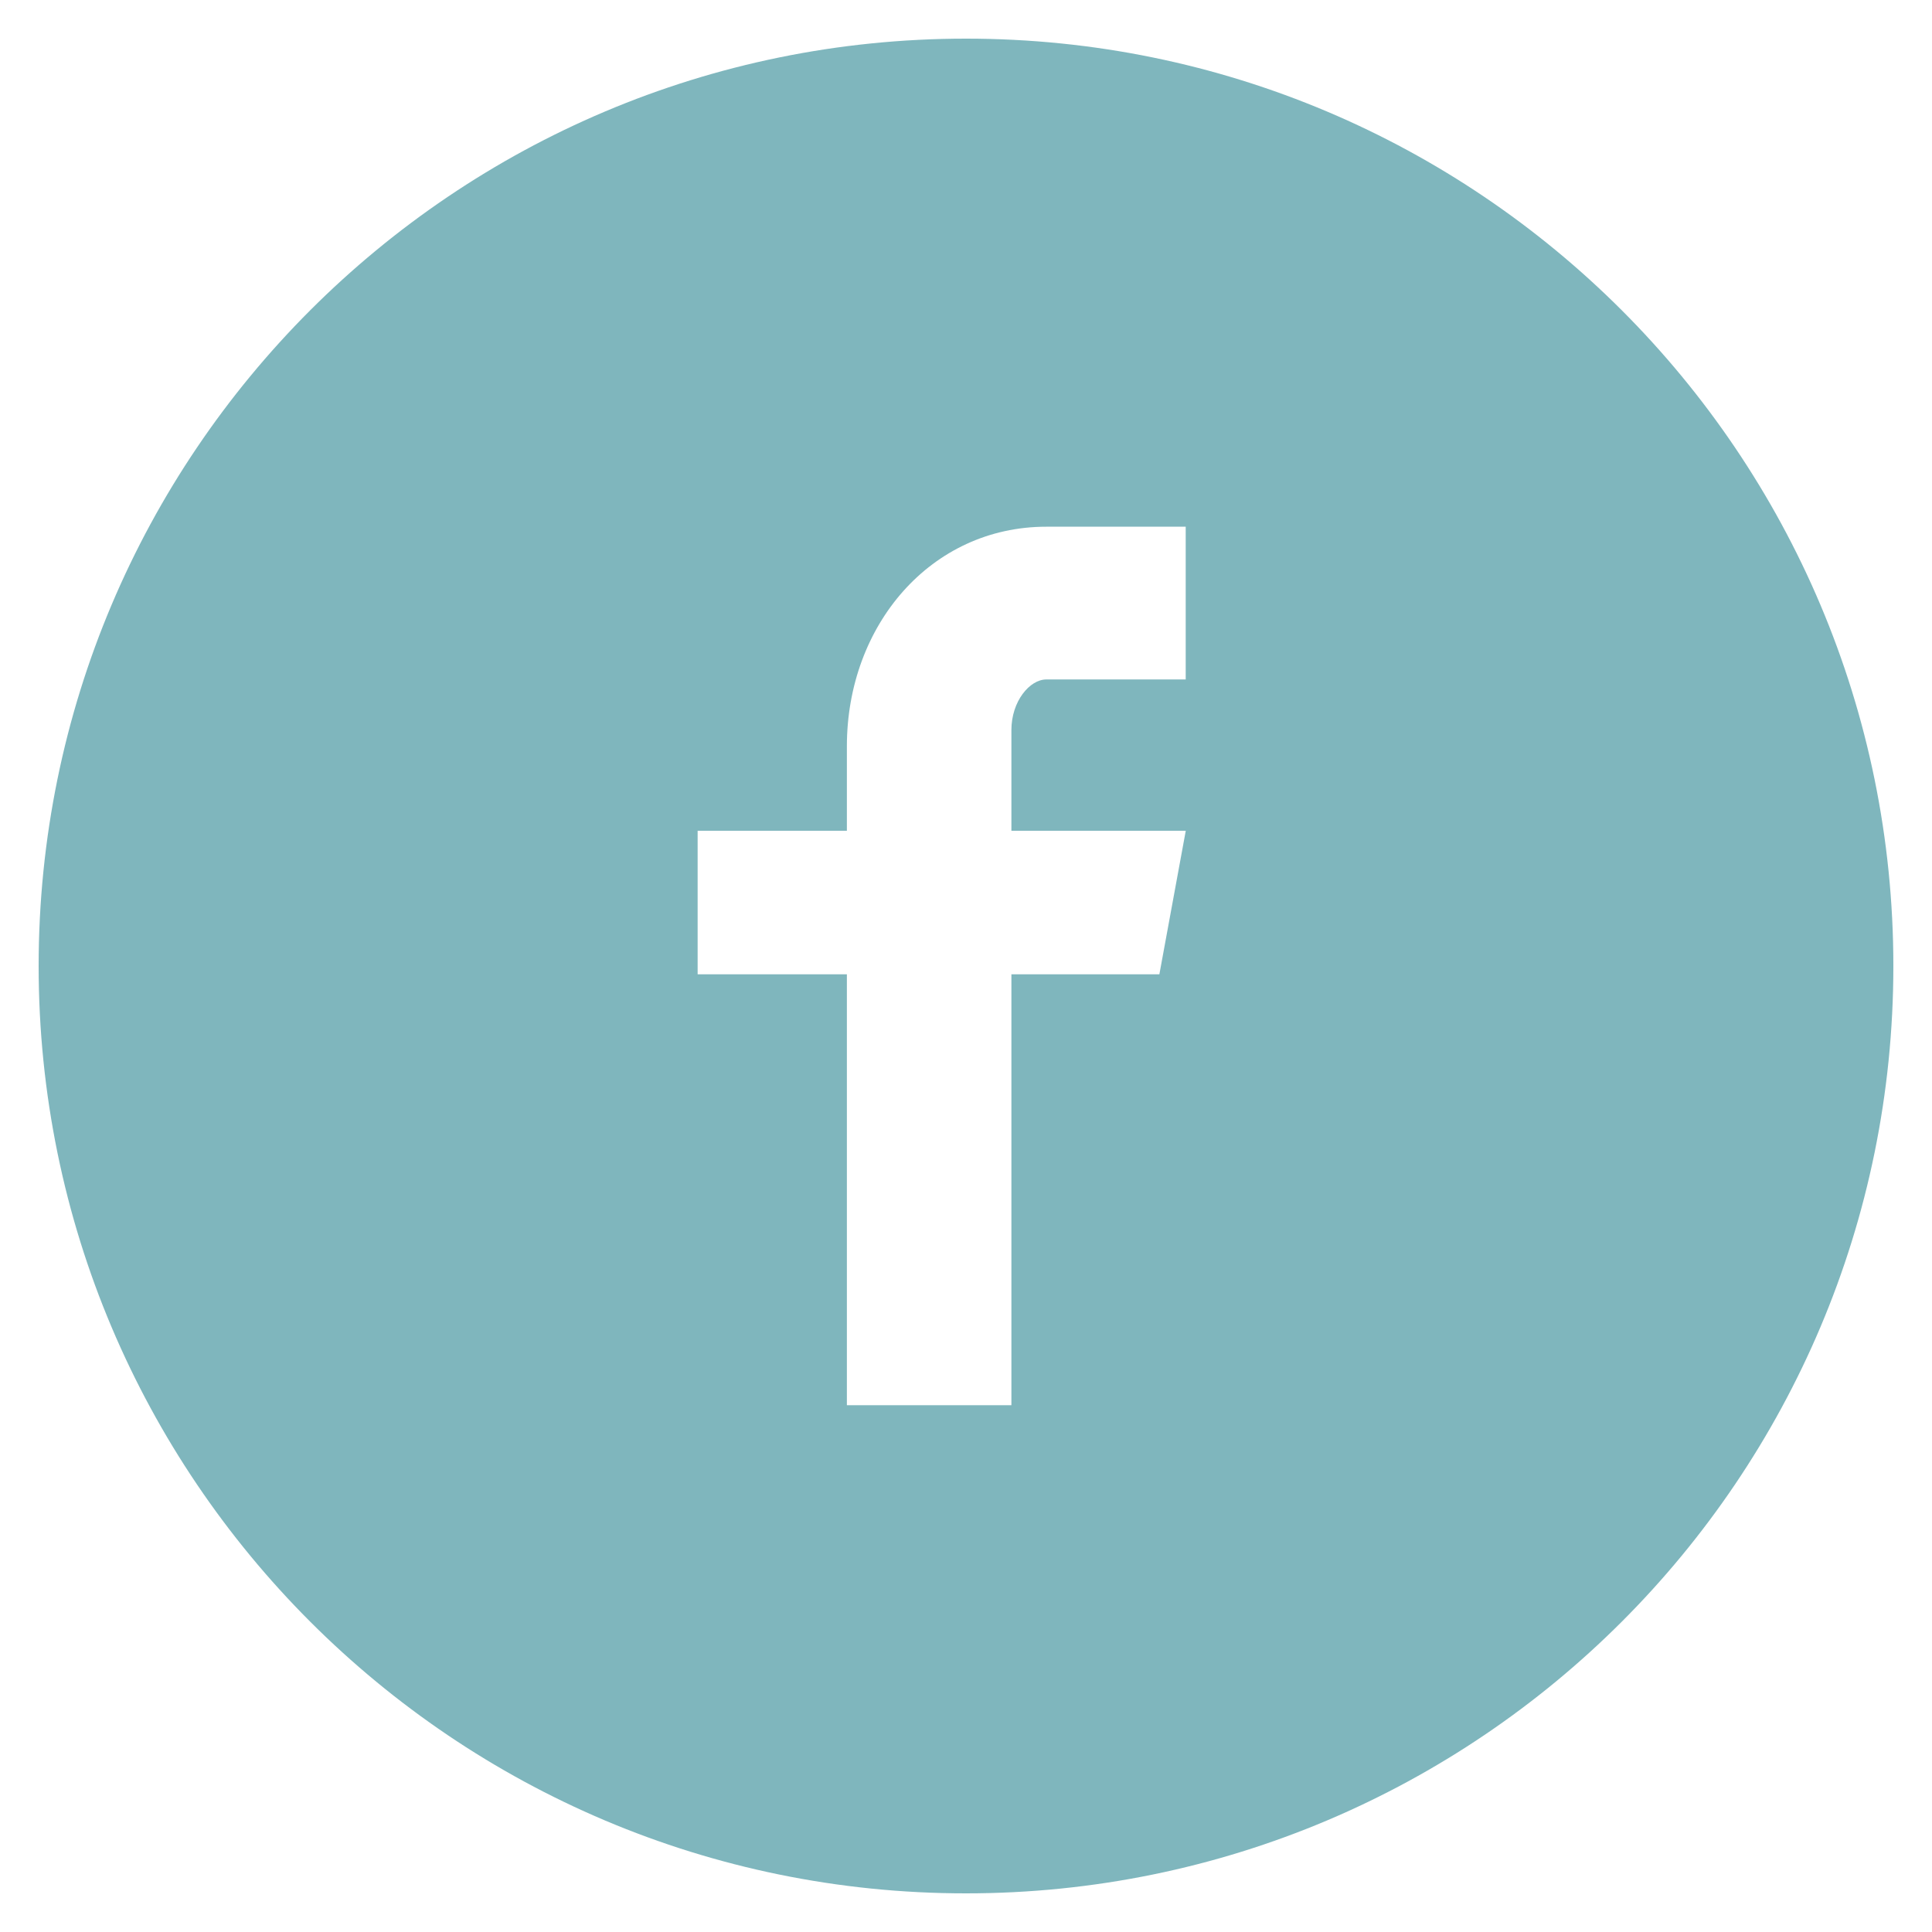 <svg width="32" height="32" viewBox="0 0 32 32" fill="none" xmlns="http://www.w3.org/2000/svg">
<g id="entypo-social:facebook-with-circle" clip-path="url(#clip0_334_1087)">
<path id="Vector" d="M16 0.64C7.517 0.64 0.64 7.516 0.64 16C0.64 24.483 7.517 31.36 16 31.36C24.483 31.36 31.36 24.483 31.36 16C31.36 7.516 24.483 0.64 16 0.64ZM19.639 11.254H17.33C17.056 11.254 16.752 11.614 16.752 12.092V13.76H19.64L19.203 16.137H16.752V23.275H14.027V16.137H11.555V13.76H14.027V12.361C14.027 10.355 15.419 8.724 17.33 8.724H19.639V11.254Z" fill="#006E7C" fill-opacity="0.5"/>
</g>
<defs>
<clipPath id="clip0_334_1087">
<rect width="32" height="32" fill="white"/>
</clipPath>
</defs>
</svg>
